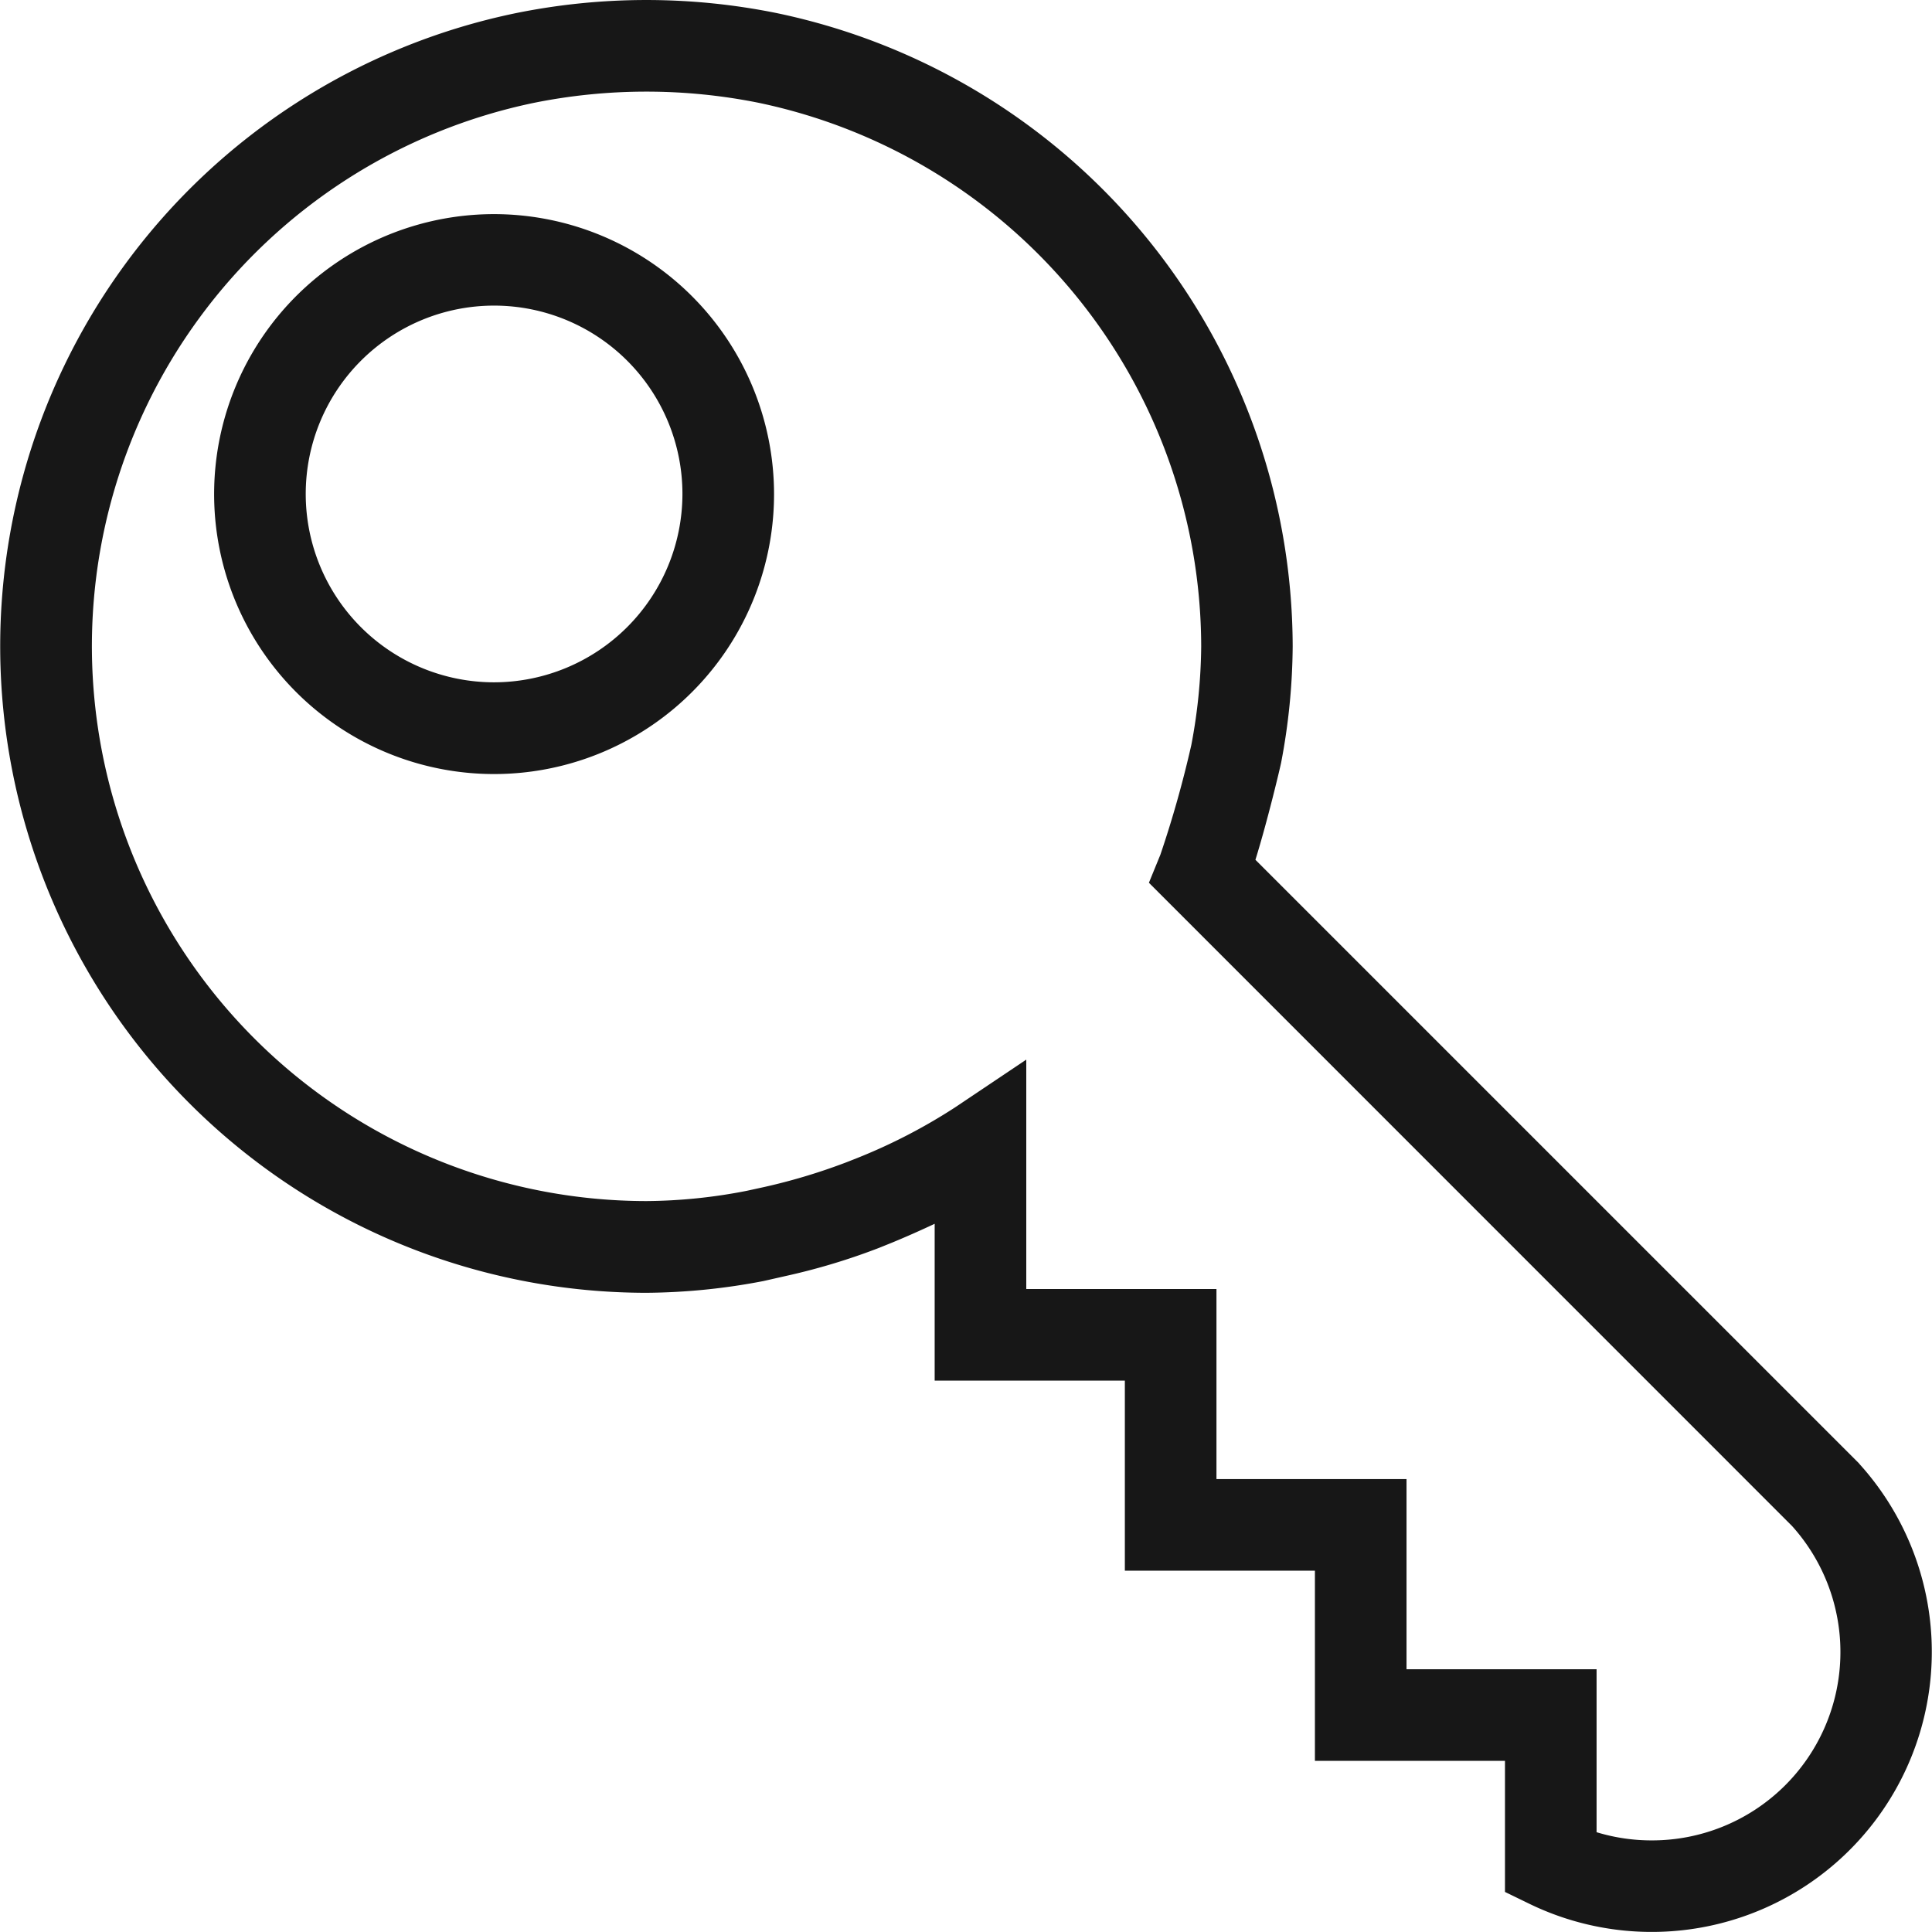 <svg xmlns="http://www.w3.org/2000/svg" viewBox="0 0 15.817 15.817"><title>Key</title>
	<path
		d="M4.045,1.753a2.292,2.292,0,1,0,2.292,2.291A2.294,2.294,0,0,0,4.045,1.753Zm0,3.833a1.542,1.542,0,1,1,1.542-1.542A1.544,1.544,0,0,1,4.045,5.586Z"
		fill="#171717"/>
	<path
		d="M15.22,11.981,10.278,7.039c.103-.332.205-.766.211-.798a5.22,5.22,0,0,0,.094-.949A5.308,5.308,0,0,0,6.358.107a5.369,5.369,0,0,0-2.132,0A5.293,5.293,0,0,0,5.292,10.584a5.224,5.224,0,0,0,.957-.096l.19-.043a5.296,5.296,0,0,0,.758-.229l.104-.042c.124-.051.24-.103.351-.155v1.284H9.209v1.556h1.556v1.557H12.321v1.073l.212.103a2.293,2.293,0,0,0,2.687-3.61Zm-1.694,3.086a1.539,1.539,0,0,1-.455-.067v-1.334H11.515V12.109H9.959V10.553H8.402V8.675l-.583.391a4.592,4.592,0,0,1-.802.415l-.089.035a4.891,4.891,0,0,1-.713.211l-.101.022a4.396,4.396,0,0,1-.822.084A4.543,4.543,0,0,1,4.376.841a4.662,4.662,0,0,1,1.832,0A4.556,4.556,0,0,1,9.834,5.292a4.481,4.481,0,0,1-.081.808A8.959,8.959,0,0,1,9.5,6.997l-.094.23,5.265,5.266a1.542,1.542,0,0,1-1.146,2.574Z"
		fill="#171717"/>
</svg>

